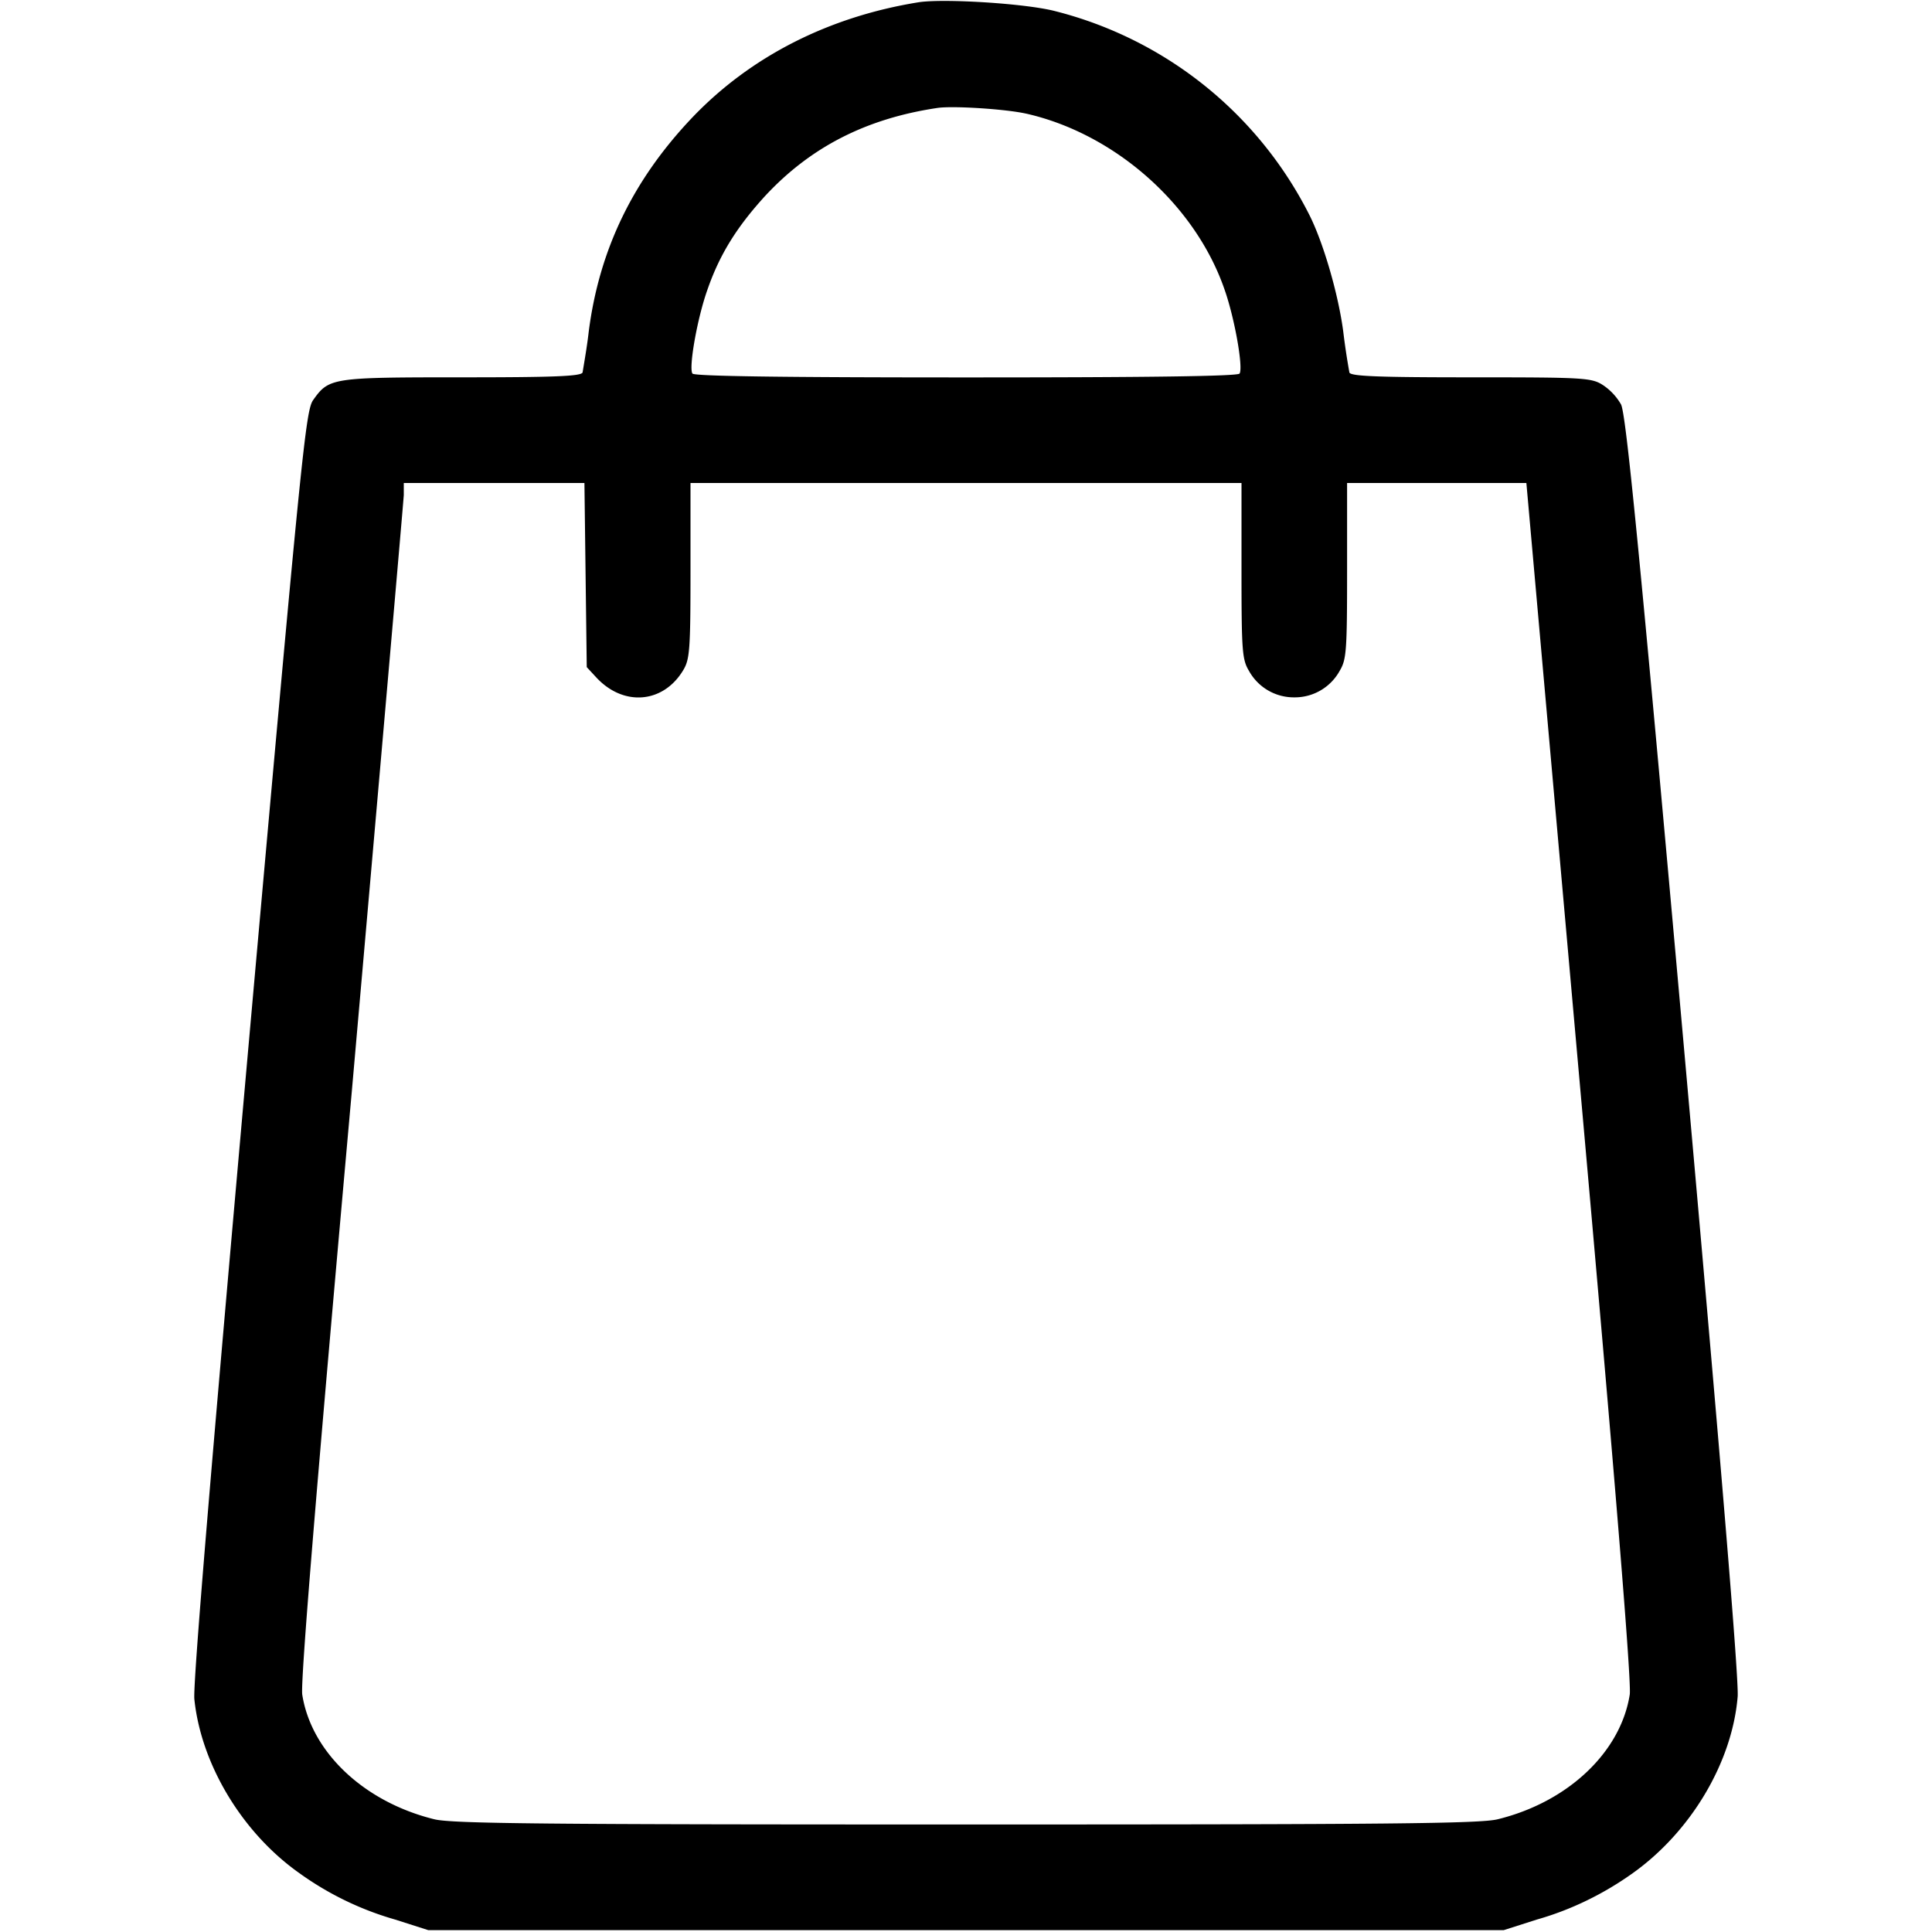 <svg xmlns="http://www.w3.org/2000/svg" width="20" height="20"><path d="M9.512.023c-.93.149-1.739.559-2.344 1.192-.613.644-.965 1.367-1.074 2.222-.016.141-.04.278-.063.418-.011.04-.293.051-1.246.051-1.351 0-1.379.004-1.543.235-.078.109-.12.53-.668 6.671-.39 4.383-.578 6.626-.562 6.778.07.676.496 1.383 1.086 1.8a3.2 3.2 0 00.992.481l.344.11h11.132l.344-.11c.356-.101.692-.266.992-.48.598-.426 1.028-1.141 1.086-1.825.016-.16-.175-2.453-.558-6.746-.465-5.199-.598-6.53-.649-6.633a.596.596 0 00-.191-.203c-.117-.074-.203-.078-1.367-.078-.957 0-1.243-.011-1.254-.05a7.17 7.17 0 01-.063-.418c-.05-.387-.207-.93-.355-1.22A4.066 4.066 0 0010.918.114C10.609.035 9.77-.016 9.512.023zm1.11 1.153c.917.207 1.75.941 2.054 1.82.105.297.195.809.156.871-.016.028-.96.04-2.832.04-1.871 0-2.816-.012-2.832-.04-.04-.062.05-.574.156-.87.125-.36.301-.645.598-.97.469-.504 1.043-.8 1.785-.91.164-.023.703.012.914.059zm-4.56 4.777l.012.953.098.106c.281.304.691.27.898-.07.07-.114.078-.204.078-1.036V5h5.704v.906c0 .84.007.922.078 1.04a.53.53 0 00.468.273.53.53 0 00.47-.274c.07-.117.077-.199.077-1.039V5h1.856l.55 6.184c.372 4.171.54 6.238.52 6.359-.094.594-.637 1.11-1.363 1.289-.176.047-1.16.055-5.508.055s-5.332-.008-5.508-.055c-.726-.18-1.27-.695-1.363-1.289-.02-.125.144-2.125.512-6.234.293-3.332.535-6.114.539-6.184V5h1.87zm0 0"/></svg>